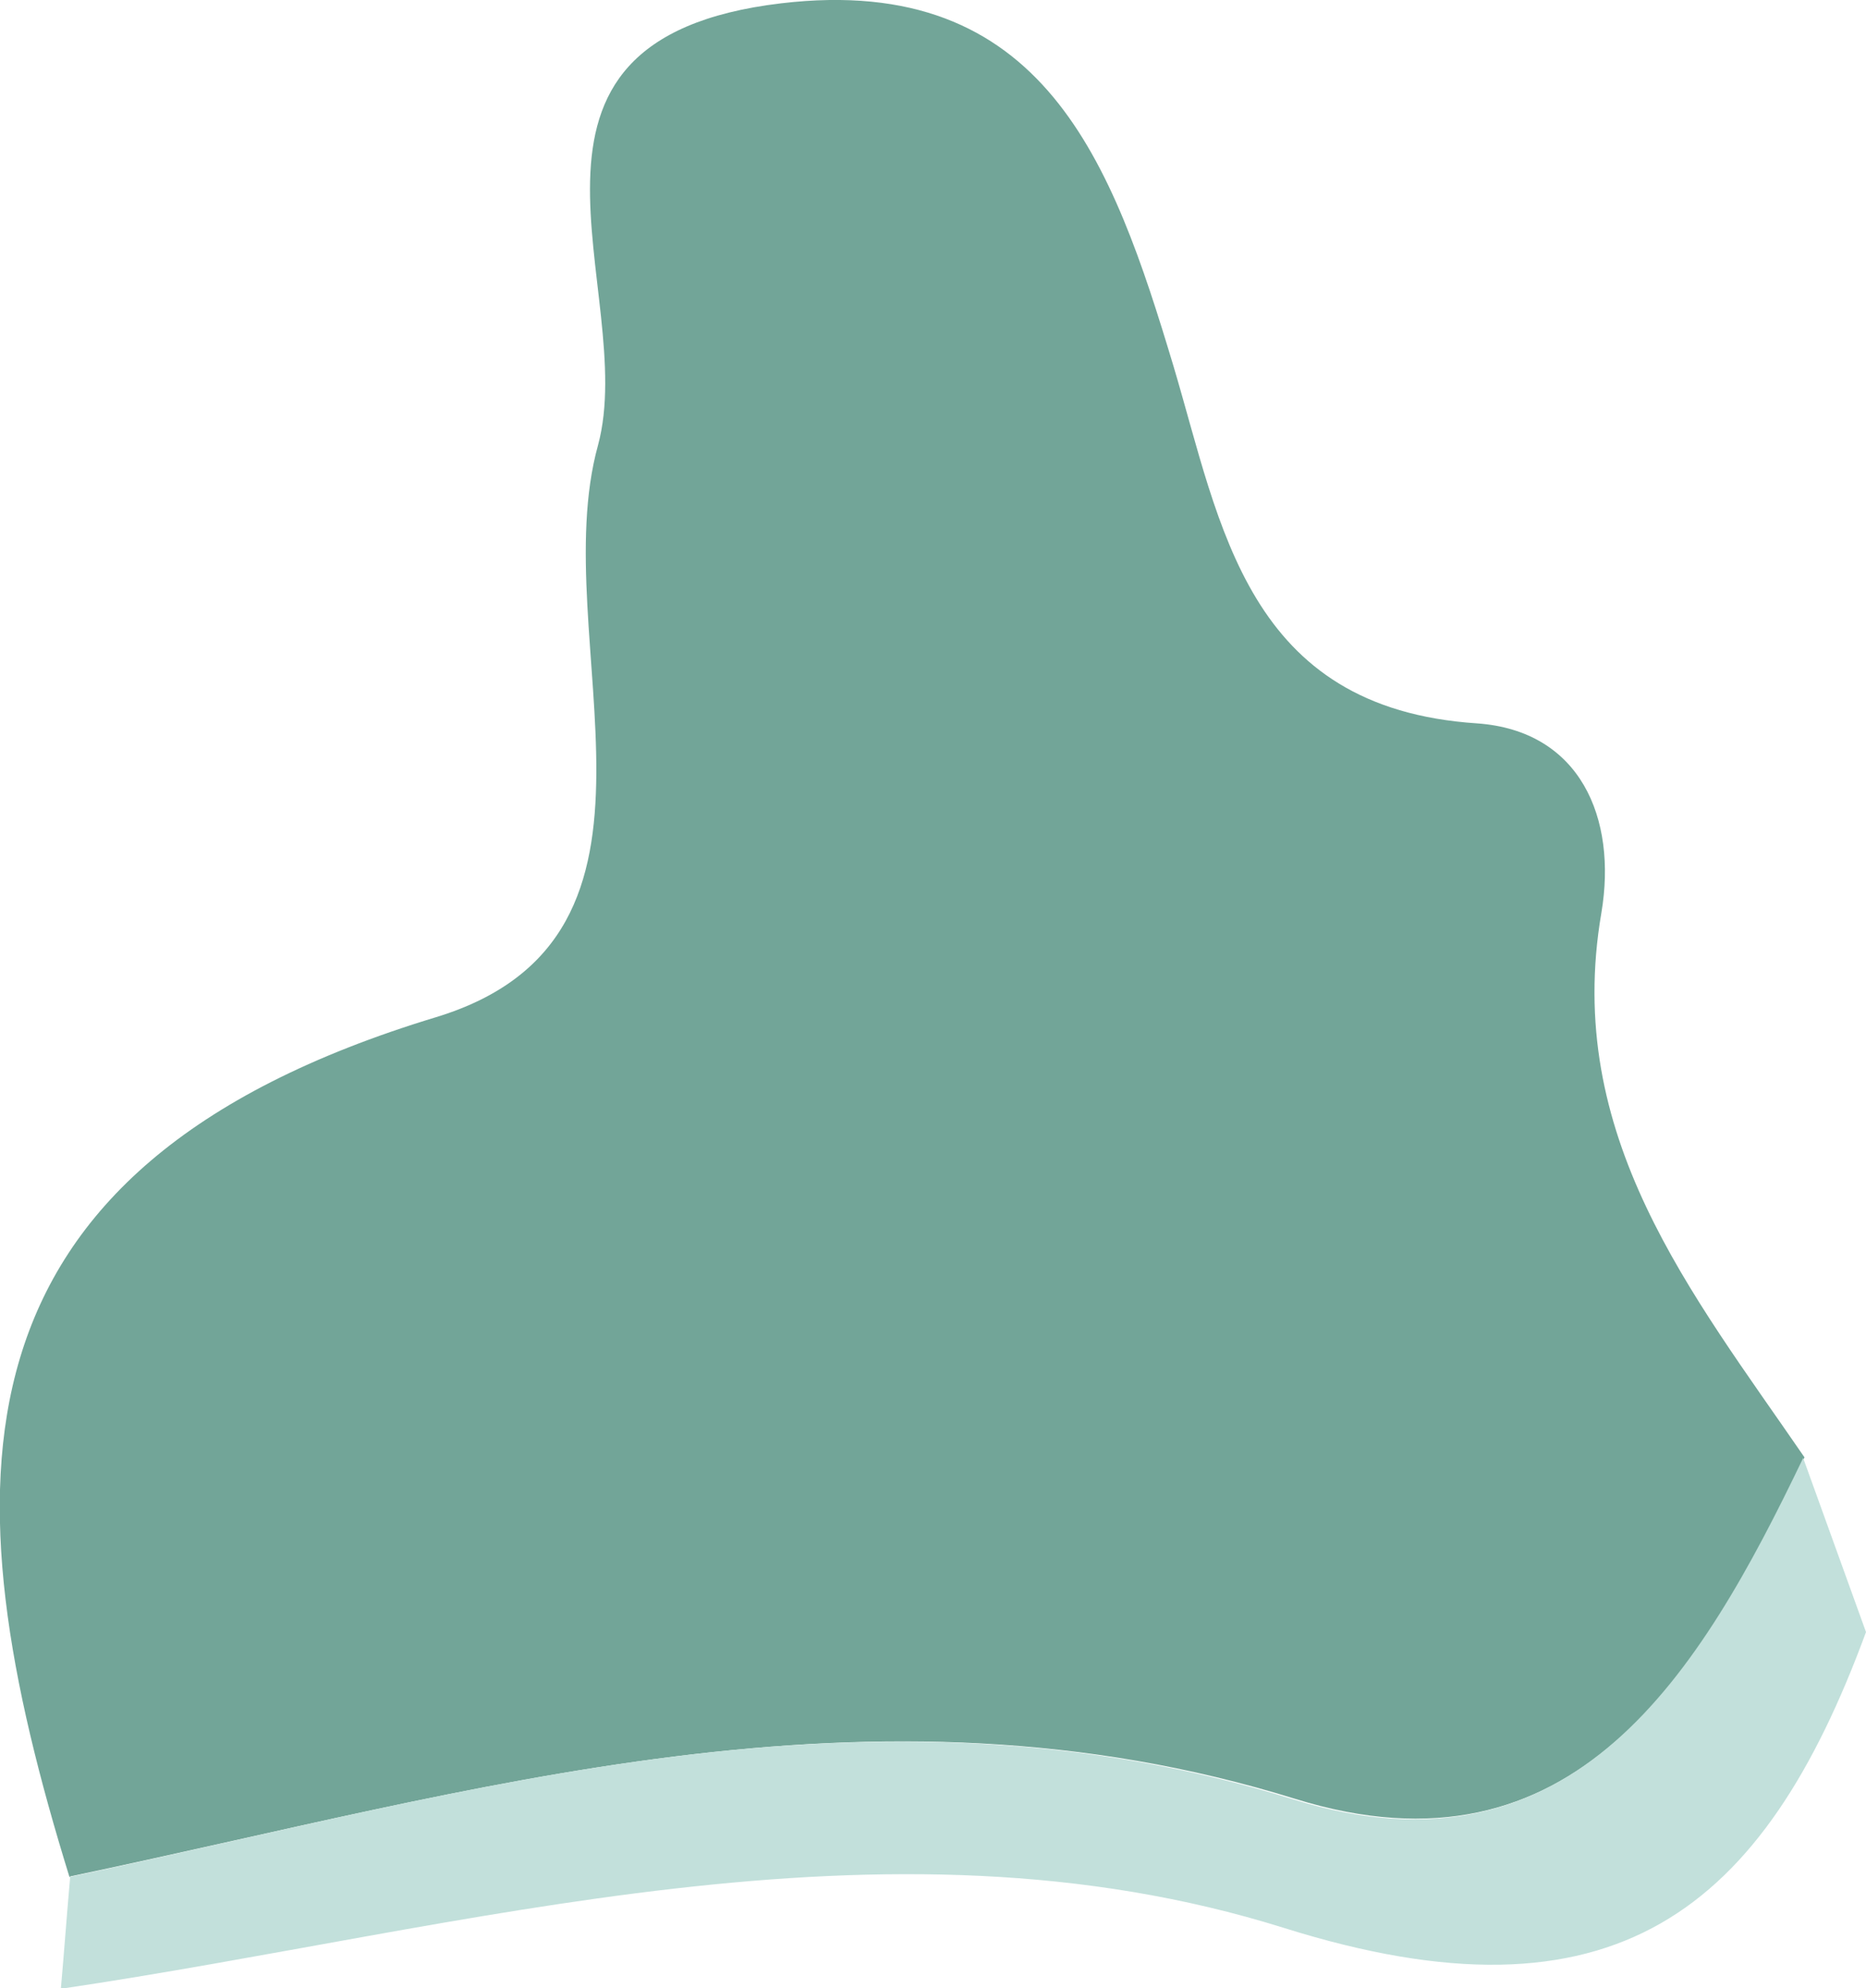 <?xml version="1.0" encoding="UTF-8"?><svg id="Capa_2" xmlns="http://www.w3.org/2000/svg" viewBox="0 0 28.21 30.04"><defs><style>.cls-1{fill:#72a598;}.cls-2{fill:#c2e0db;}</style></defs><g id="Capa_1-2"><path class="cls-1" d="M1.05,28.36C-.77,22.48-.97,17.66,6.59,15.37c4.01-1.22,1.64-5.71,2.45-8.64C9.67,4.41,7.17,.6,11.81,.05c3.98-.47,5.01,2.42,5.93,5.48,.72,2.41,1.1,5.17,4.59,5.4,1.56,.11,2.12,1.43,1.88,2.86-.58,3.37,1.36,5.74,3.07,8.23-1.56,3.25-3.48,6.47-7.7,5.16-6.42-1.99-12.4-.11-18.51,1.17Z"/><path class="cls-2" d="M1.05,28.36c6.11-1.29,12.09-3.17,18.51-1.17,4.22,1.31,6.14-1.91,7.7-5.16,.32,.88,.63,1.75,.95,2.63-1.55,4.21-3.8,6.04-8.8,4.47-6.07-1.9-12.34,.01-18.49,.92,.05-.56,.09-1.12,.14-1.68Z"/></g></svg>